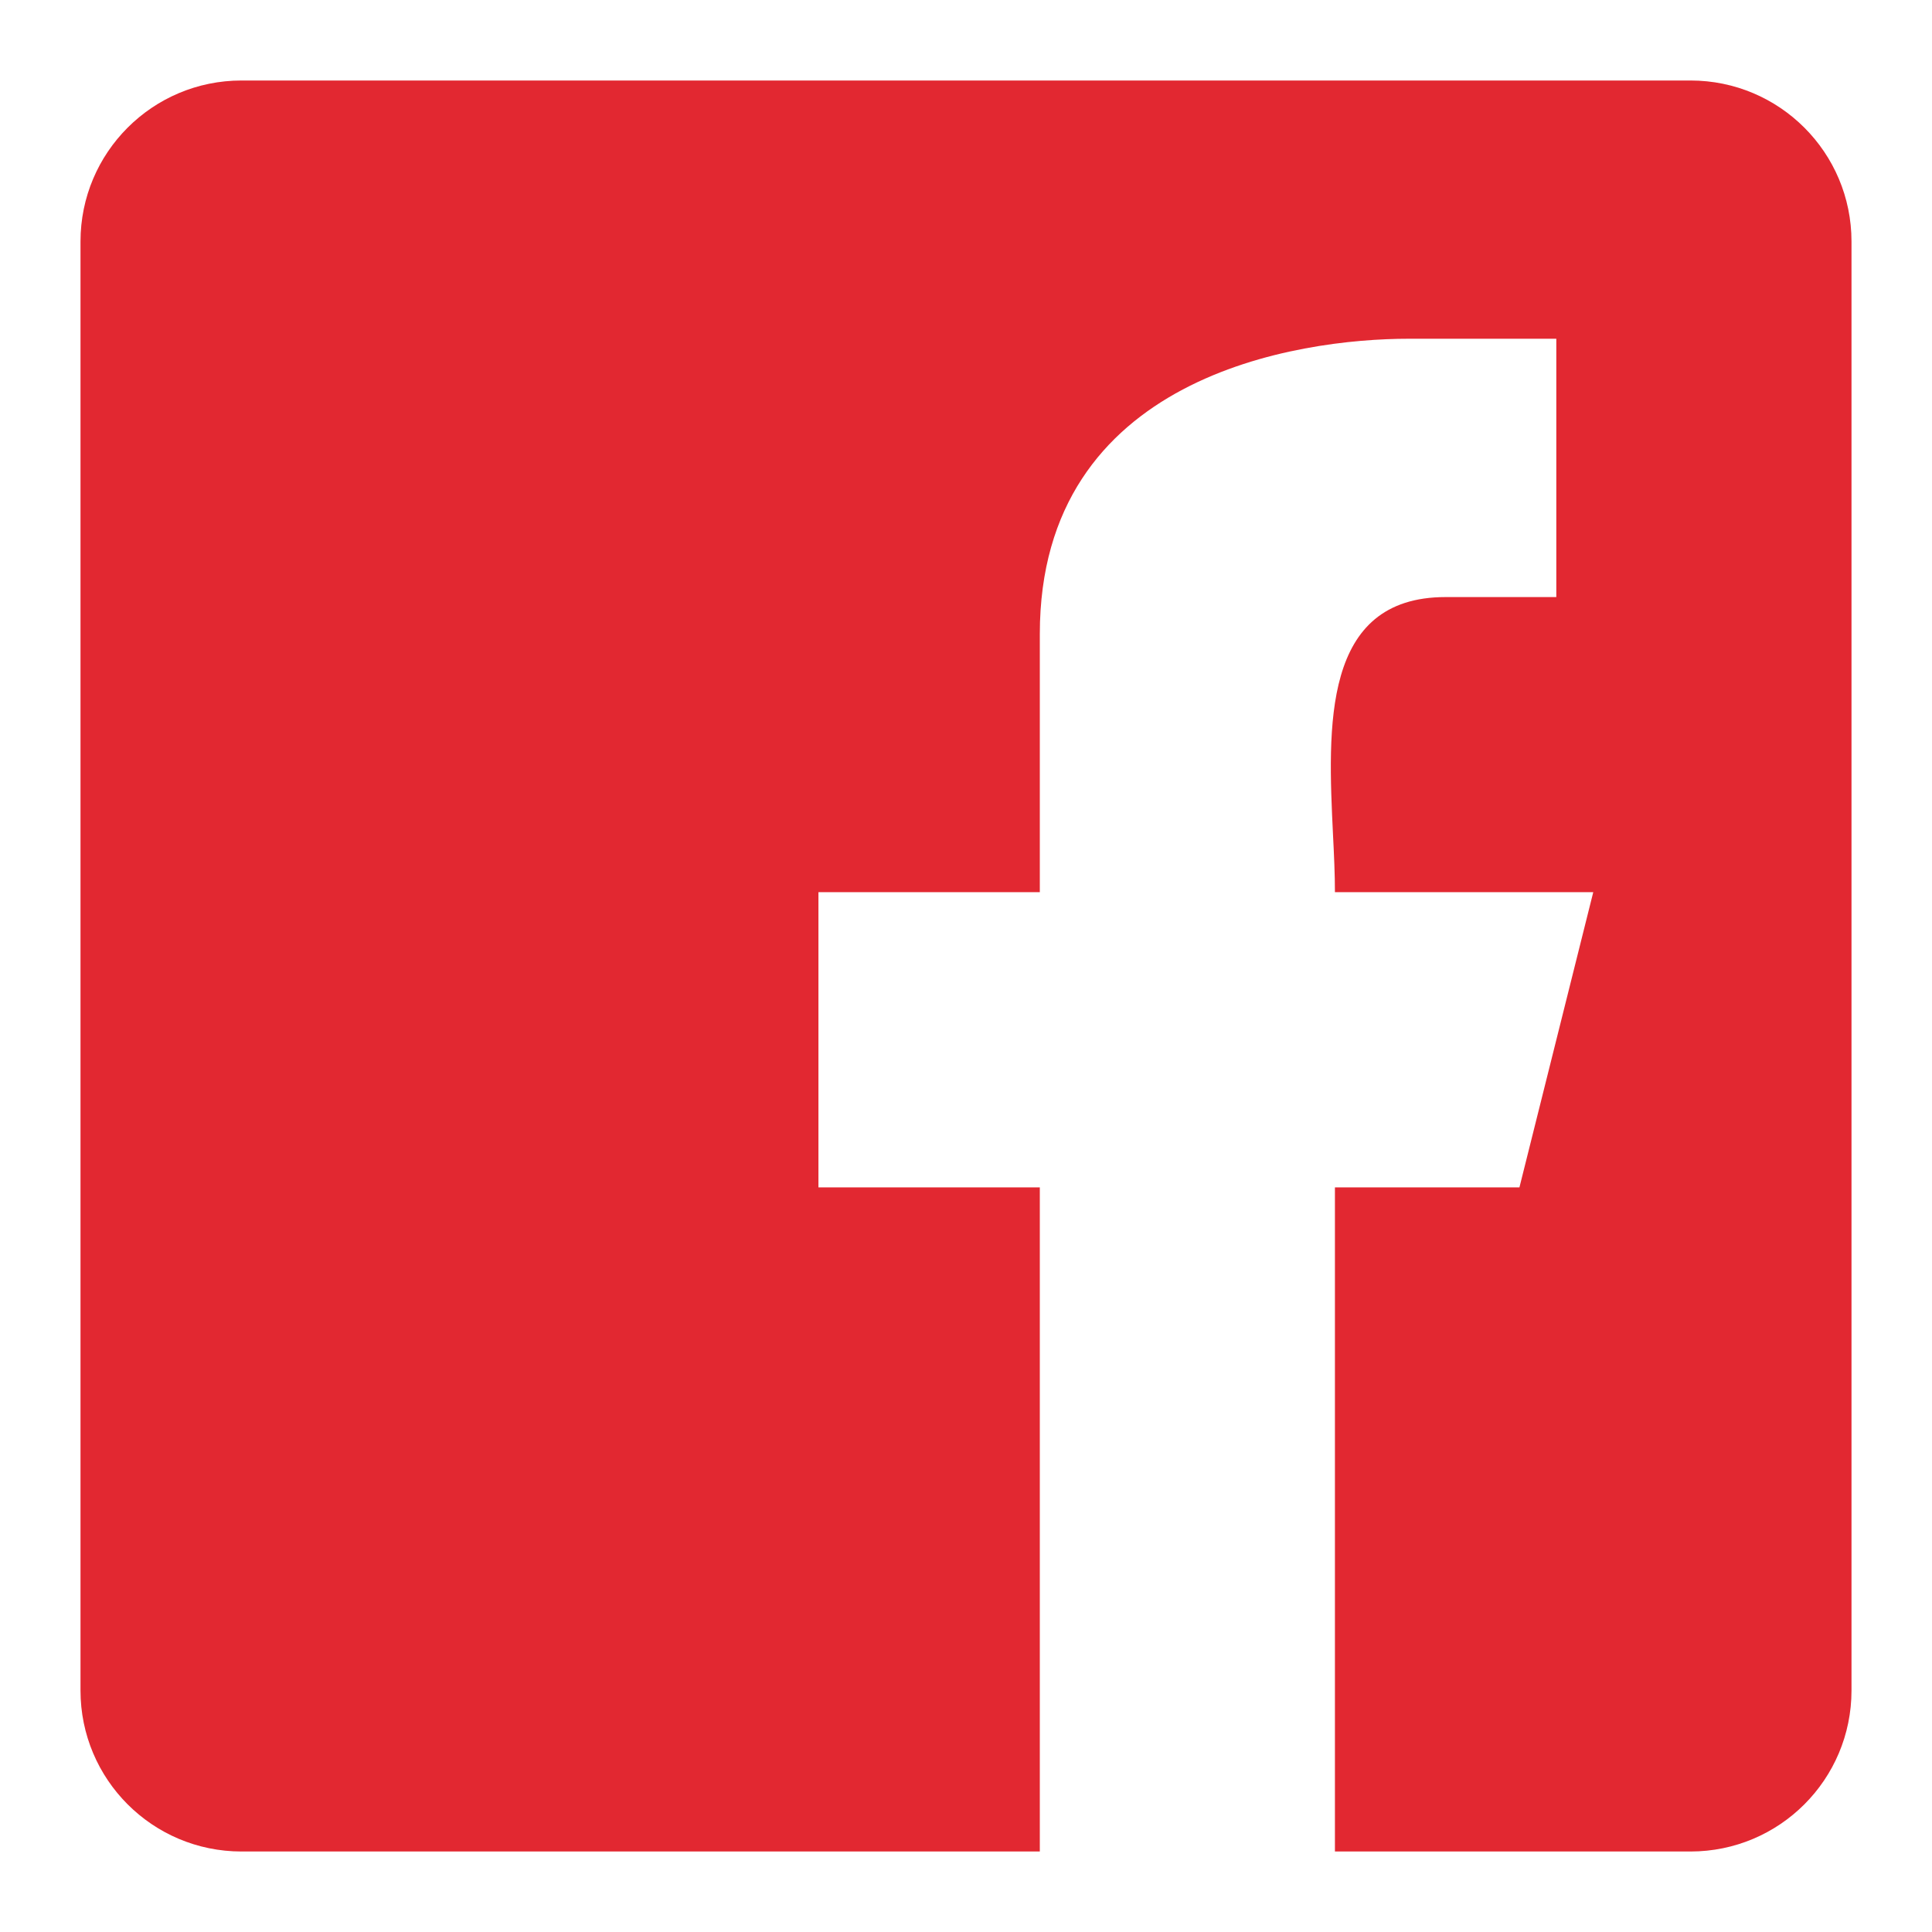 <svg width="24" height="24" viewBox="0 0 24 24" fill="none" xmlns="http://www.w3.org/2000/svg">
<path fill-rule="evenodd" clip-rule="evenodd" d="M3 1C1.895 1 1 1.895 1 3V21C1 22.105 1.895 23 3 23H12.917V14.75H10.167V11.083H12.917V7.875C12.917 4.667 16.125 4.208 17.5 4.208L19.333 4.208V7.417H17.958C16.418 7.417 16.495 9.035 16.559 10.368C16.572 10.621 16.583 10.864 16.583 11.083H19.792L18.875 14.75H16.583V23H21C22.105 23 23 22.105 23 21V3C23 1.895 22.105 1 21 1H3Z" fill="#E22831"/>
</svg>
